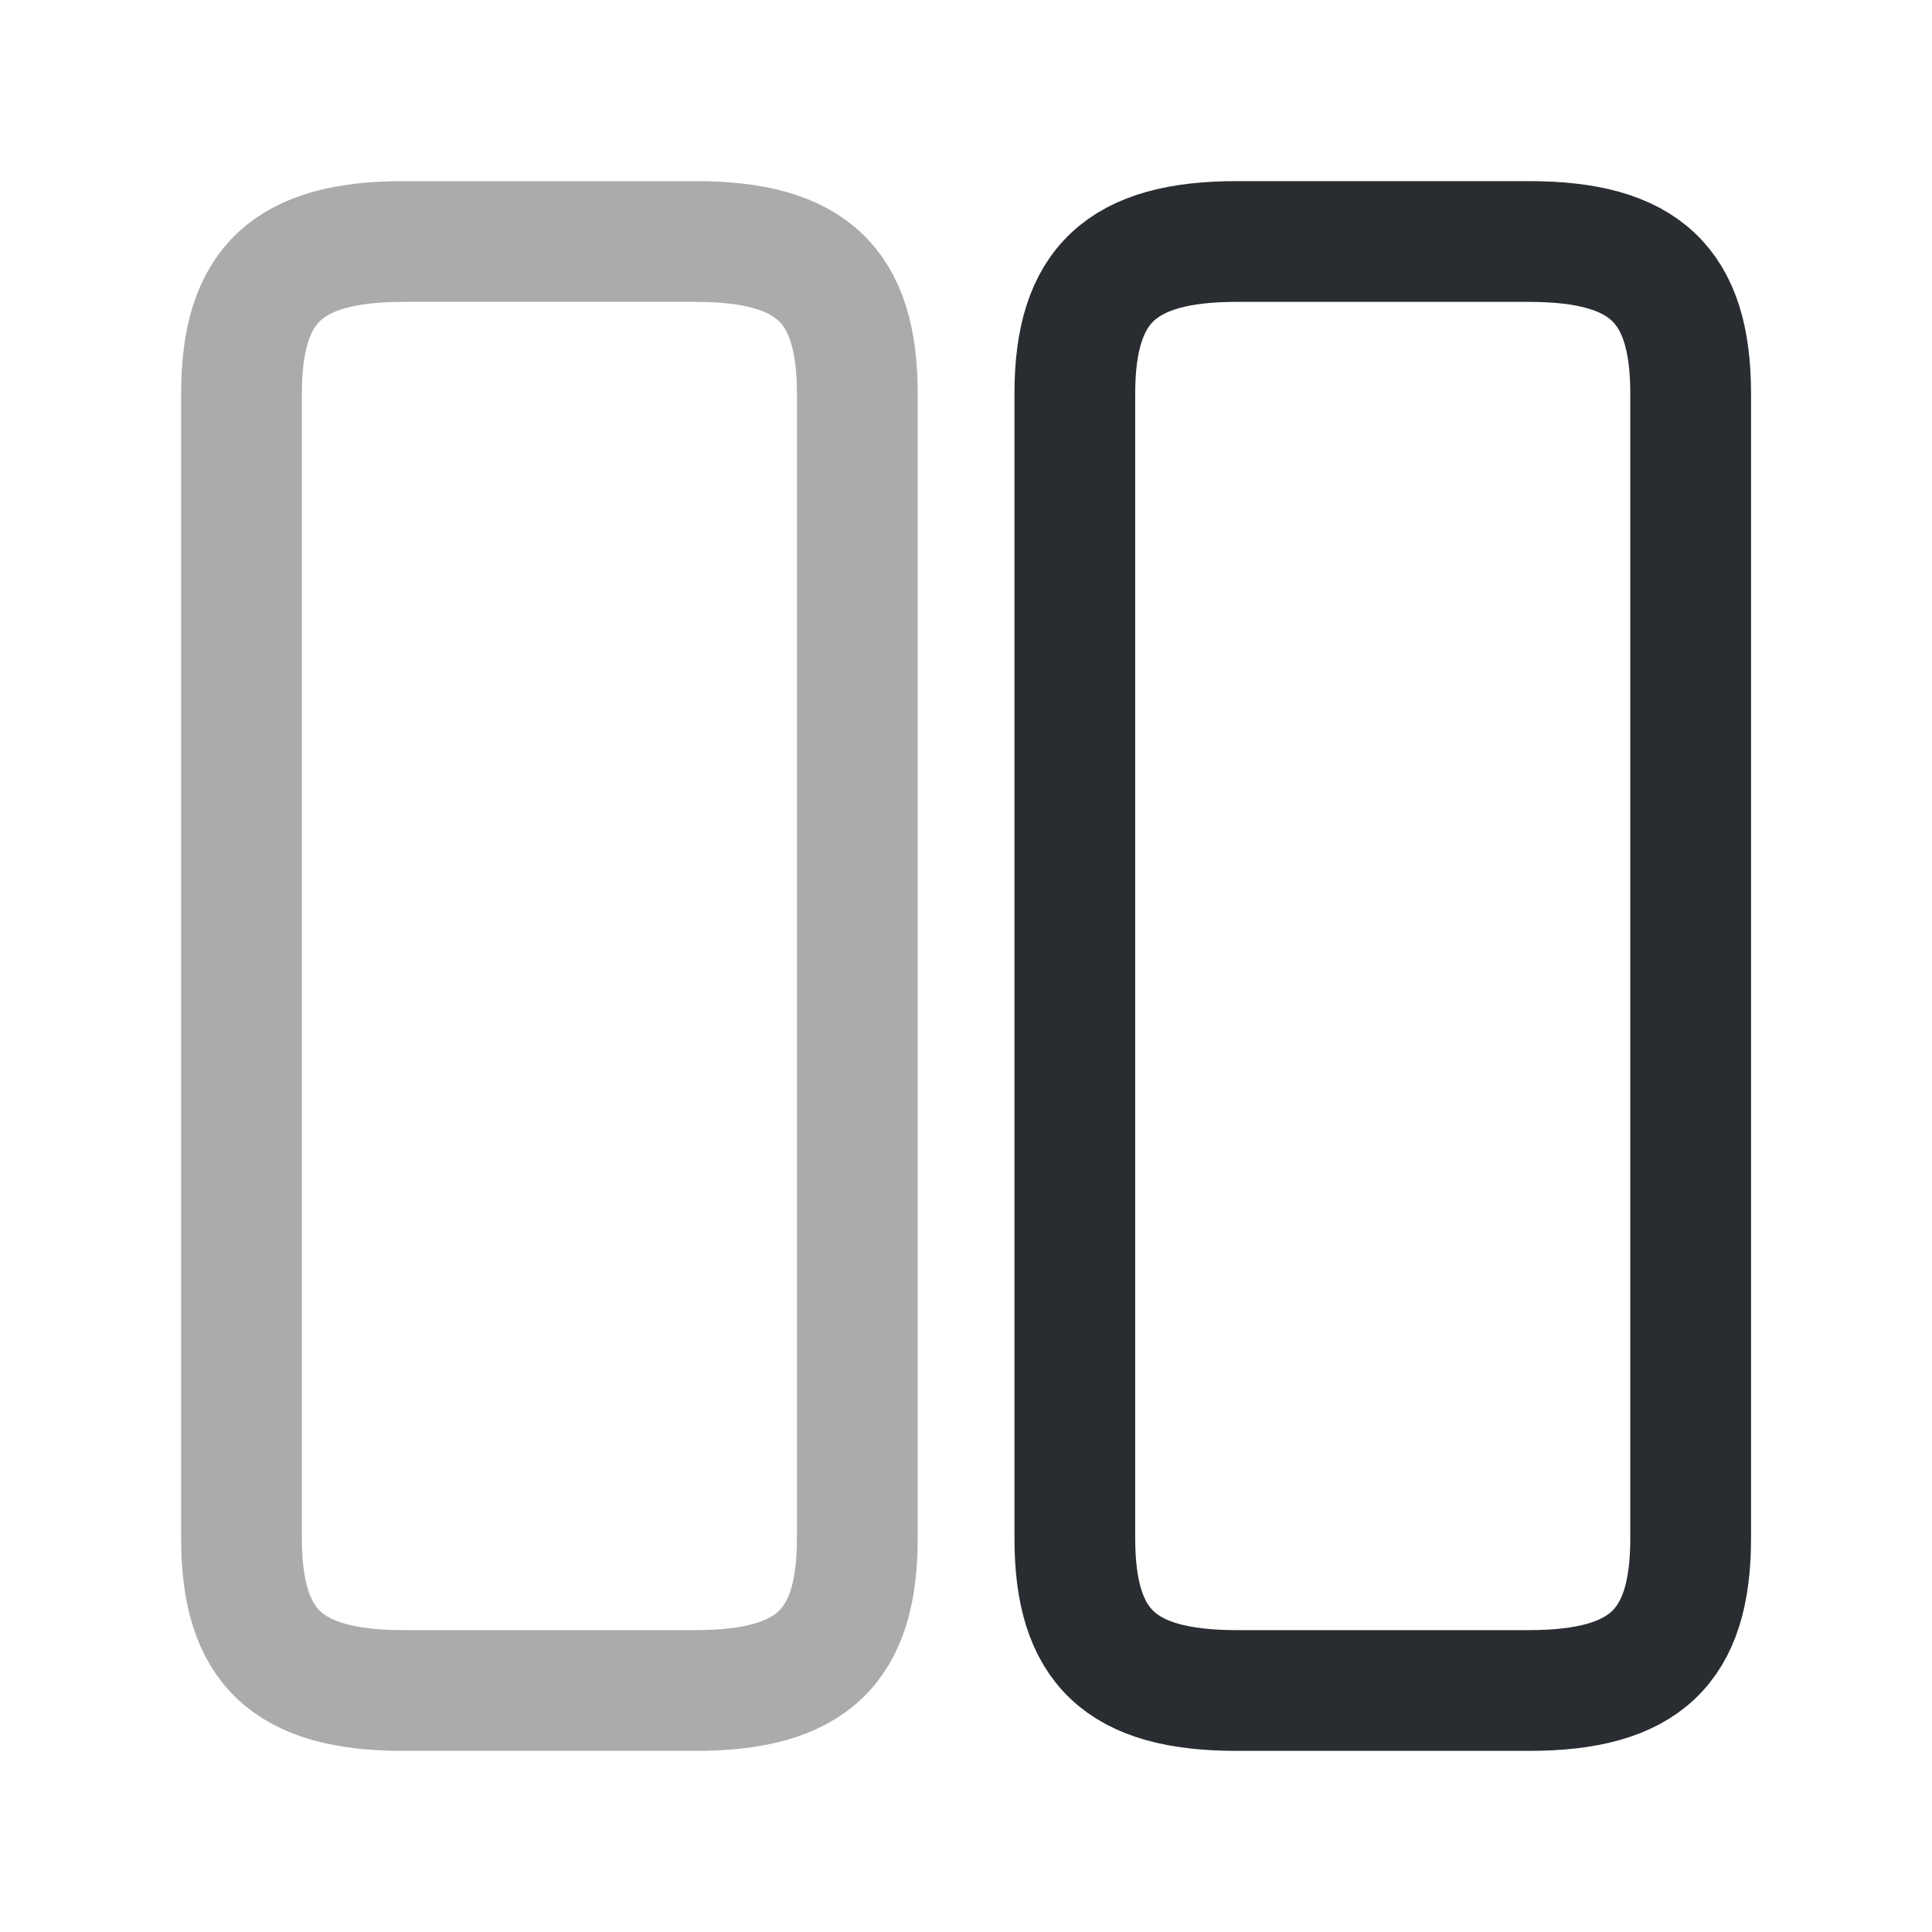<svg width="24" height="24" fill="none" xmlns="http://www.w3.org/2000/svg"><path opacity=".4" d="M10.65 19.11V4.89c0-1.35-.57-1.89-2.01-1.89H5.01C3.57 3 3 3.54 3 4.89v14.22C3 20.46 3.57 21 5.01 21h3.63c1.44 0 2.01-.54 2.01-1.89Z" stroke="#292D32" stroke-width="1.5" stroke-linecap="round" stroke-linejoin="round"/><path d="M21.002 19.11V4.89c0-1.35-.57-1.89-2.01-1.89h-3.63c-1.43 0-2.01.54-2.01 1.89v14.22c0 1.35.57 1.89 2.01 1.89h3.63c1.44 0 2.01-.54 2.01-1.89Z" stroke="#292D32" stroke-width="1.5" stroke-linecap="round" stroke-linejoin="round"/></svg>